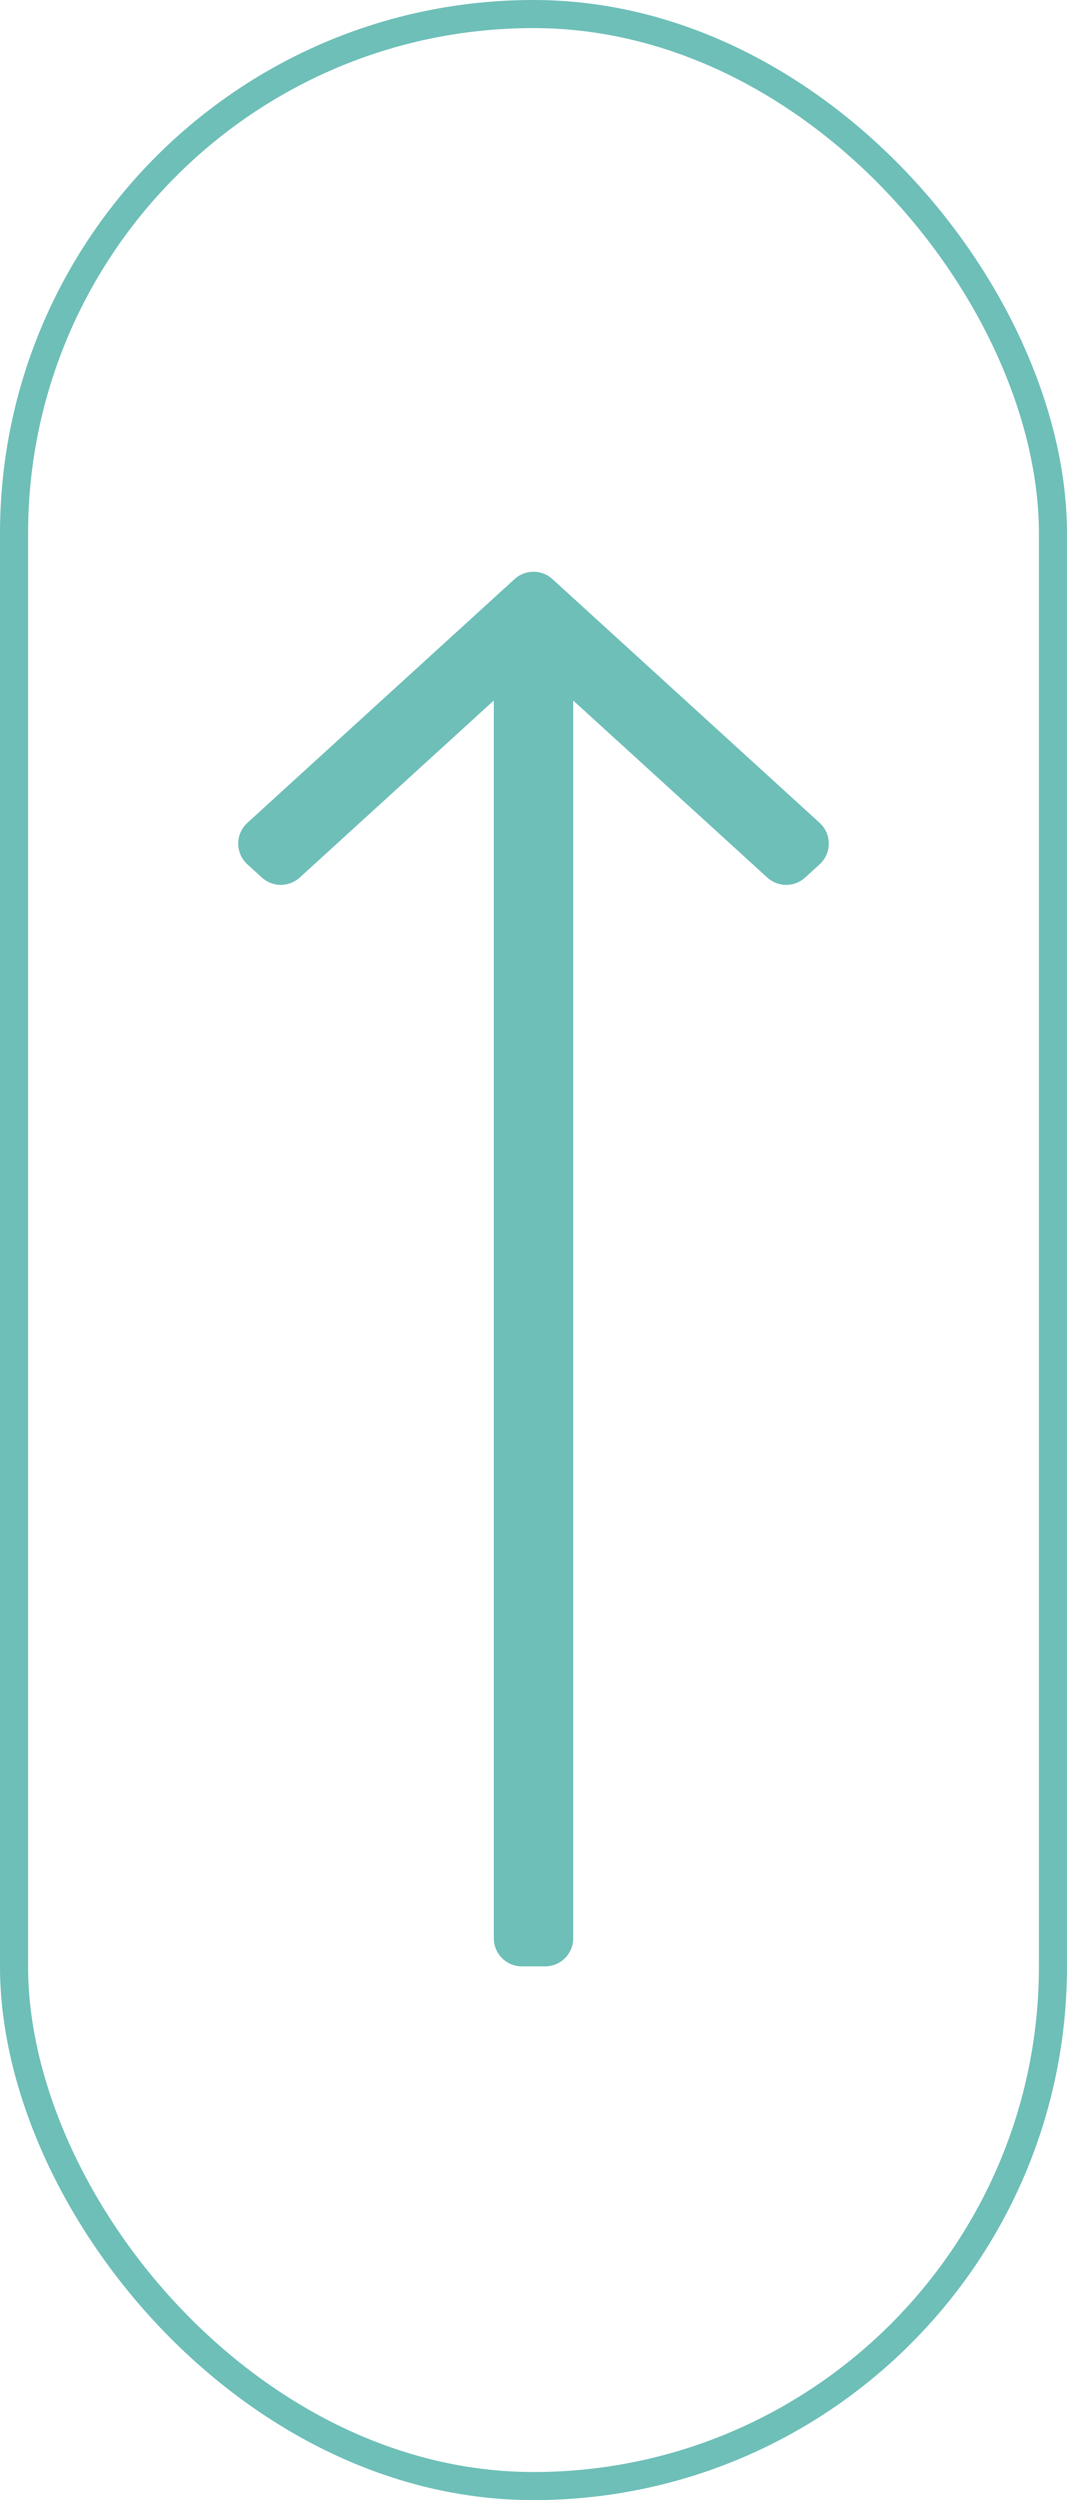<svg width="38" height="89" viewBox="0 0 38 89" fill="none" xmlns="http://www.w3.org/2000/svg">
<path d="M17.586 24.937L10.674 31.24C10.292 31.588 9.708 31.588 9.326 31.24L8.81 30.769C8.375 30.373 8.375 29.688 8.81 29.292L18.326 20.614C18.708 20.266 19.292 20.266 19.674 20.614L29.19 29.292C29.625 29.688 29.625 30.373 29.19 30.769L28.674 31.24C28.292 31.588 27.708 31.588 27.326 31.24L20.414 24.937L20.414 69C20.414 69.552 19.966 70 19.414 70H18.586C18.034 70 17.586 69.552 17.586 69L17.586 24.937Z" fill="#6DBFB8"/>
<rect x="0.5" y="0.5" width="37" height="88" rx="18.5" stroke="#6DBFB8"/>
</svg>
